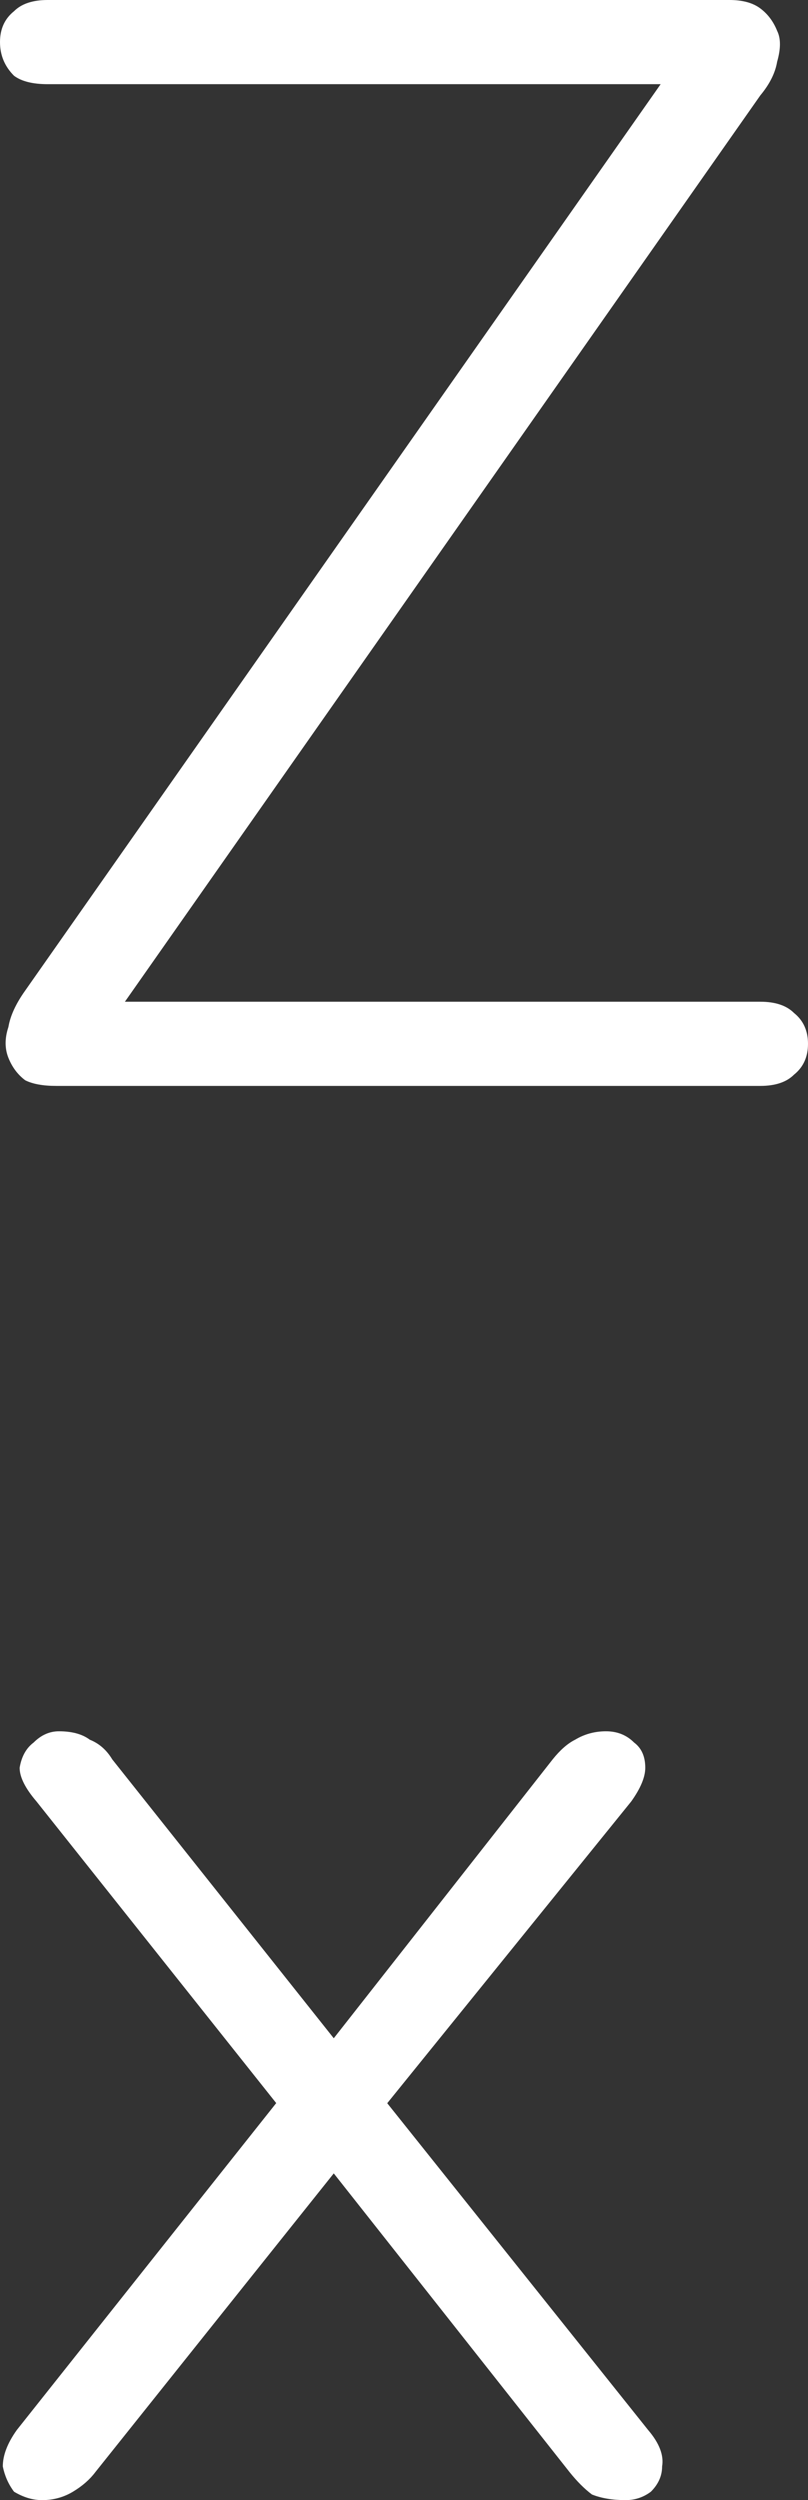<svg version="1.1" xmlns="http://www.w3.org/2000/svg" xmlns:xlink="http://www.w3.org/1999/xlink" width="28.8" height="89.1" viewBox="0,0,28.8,89.1"><rect x="0" y="0" width="28.8" height="89.1" fill="#333333" stroke="none"/><g transform="translate(-212.7,-160.3)"><g fill="#ffffff" stroke="none" stroke-miterlimit="10"><path d="M239.8,199h-25.1c-0.467,0 -0.833,-0.067 -1.1,-0.2c-0.267,-0.2 -0.467,-0.467 -0.6,-0.8c-0.133,-0.333 -0.133,-0.7 0,-1.1c0.067,-0.4 0.267,-0.833 0.6,-1.3l23.7,-33.8v1.5h-22.9c-0.533,0 -0.933,-0.1 -1.2,-0.3c-0.333,-0.333 -0.5,-0.733 -0.5,-1.2c0,-0.467 0.167,-0.833 0.5,-1.1c0.267,-0.267 0.667,-0.4 1.2,-0.4h24.3c0.467,0 0.833,0.1 1.1,0.3c0.267,0.2 0.467,0.467 0.6,0.8c0.133,0.267 0.133,0.633 0,1.1c-0.067,0.4 -0.267,0.8 -0.6,1.2l-23.7,33.8v-1.5h23.7c0.533,0 0.933,0.133 1.2,0.4c0.333,0.267 0.5,0.633 0.5,1.1c0,0.467 -0.167,0.833 -0.5,1.1c-0.267,0.267 -0.667,0.4 -1.2,0.4z"/><path d="M214.2,249.4c-0.333,0 -0.667,-0.1 -1,-0.3c-0.2,-0.267 -0.333,-0.567 -0.4,-0.9c0,-0.4 0.167,-0.833 0.5,-1.3l10,-12.6v1.9l-9.3,-11.7c-0.4,-0.467 -0.6,-0.867 -0.6,-1.2c0.067,-0.4 0.233,-0.7 0.5,-0.9c0.267,-0.267 0.567,-0.4 0.9,-0.4c0.467,0 0.833,0.1 1.1,0.3c0.333,0.133 0.6,0.367 0.8,0.7l8.5,10.7h-1.2l8.4,-10.7c0.267,-0.333 0.533,-0.567 0.8,-0.7c0.333,-0.2 0.7,-0.3 1.1,-0.3c0.4,0 0.733,0.133 1,0.4c0.267,0.2 0.4,0.5 0.4,0.9c0,0.333 -0.167,0.733 -0.5,1.2l-9.3,11.5v-1.5l9.9,12.4c0.4,0.467 0.567,0.9 0.5,1.3c0,0.333 -0.133,0.633 -0.4,0.9c-0.267,0.2 -0.567,0.3 -0.9,0.3c-0.467,0 -0.867,-0.067 -1.2,-0.2c-0.267,-0.2 -0.533,-0.467 -0.8,-0.8l-9,-11.4h1.2l-9.1,11.4c-0.2,0.267 -0.467,0.5 -0.8,0.7c-0.333,0.2 -0.7,0.3 -1.1,0.3z"/></g></g></svg>